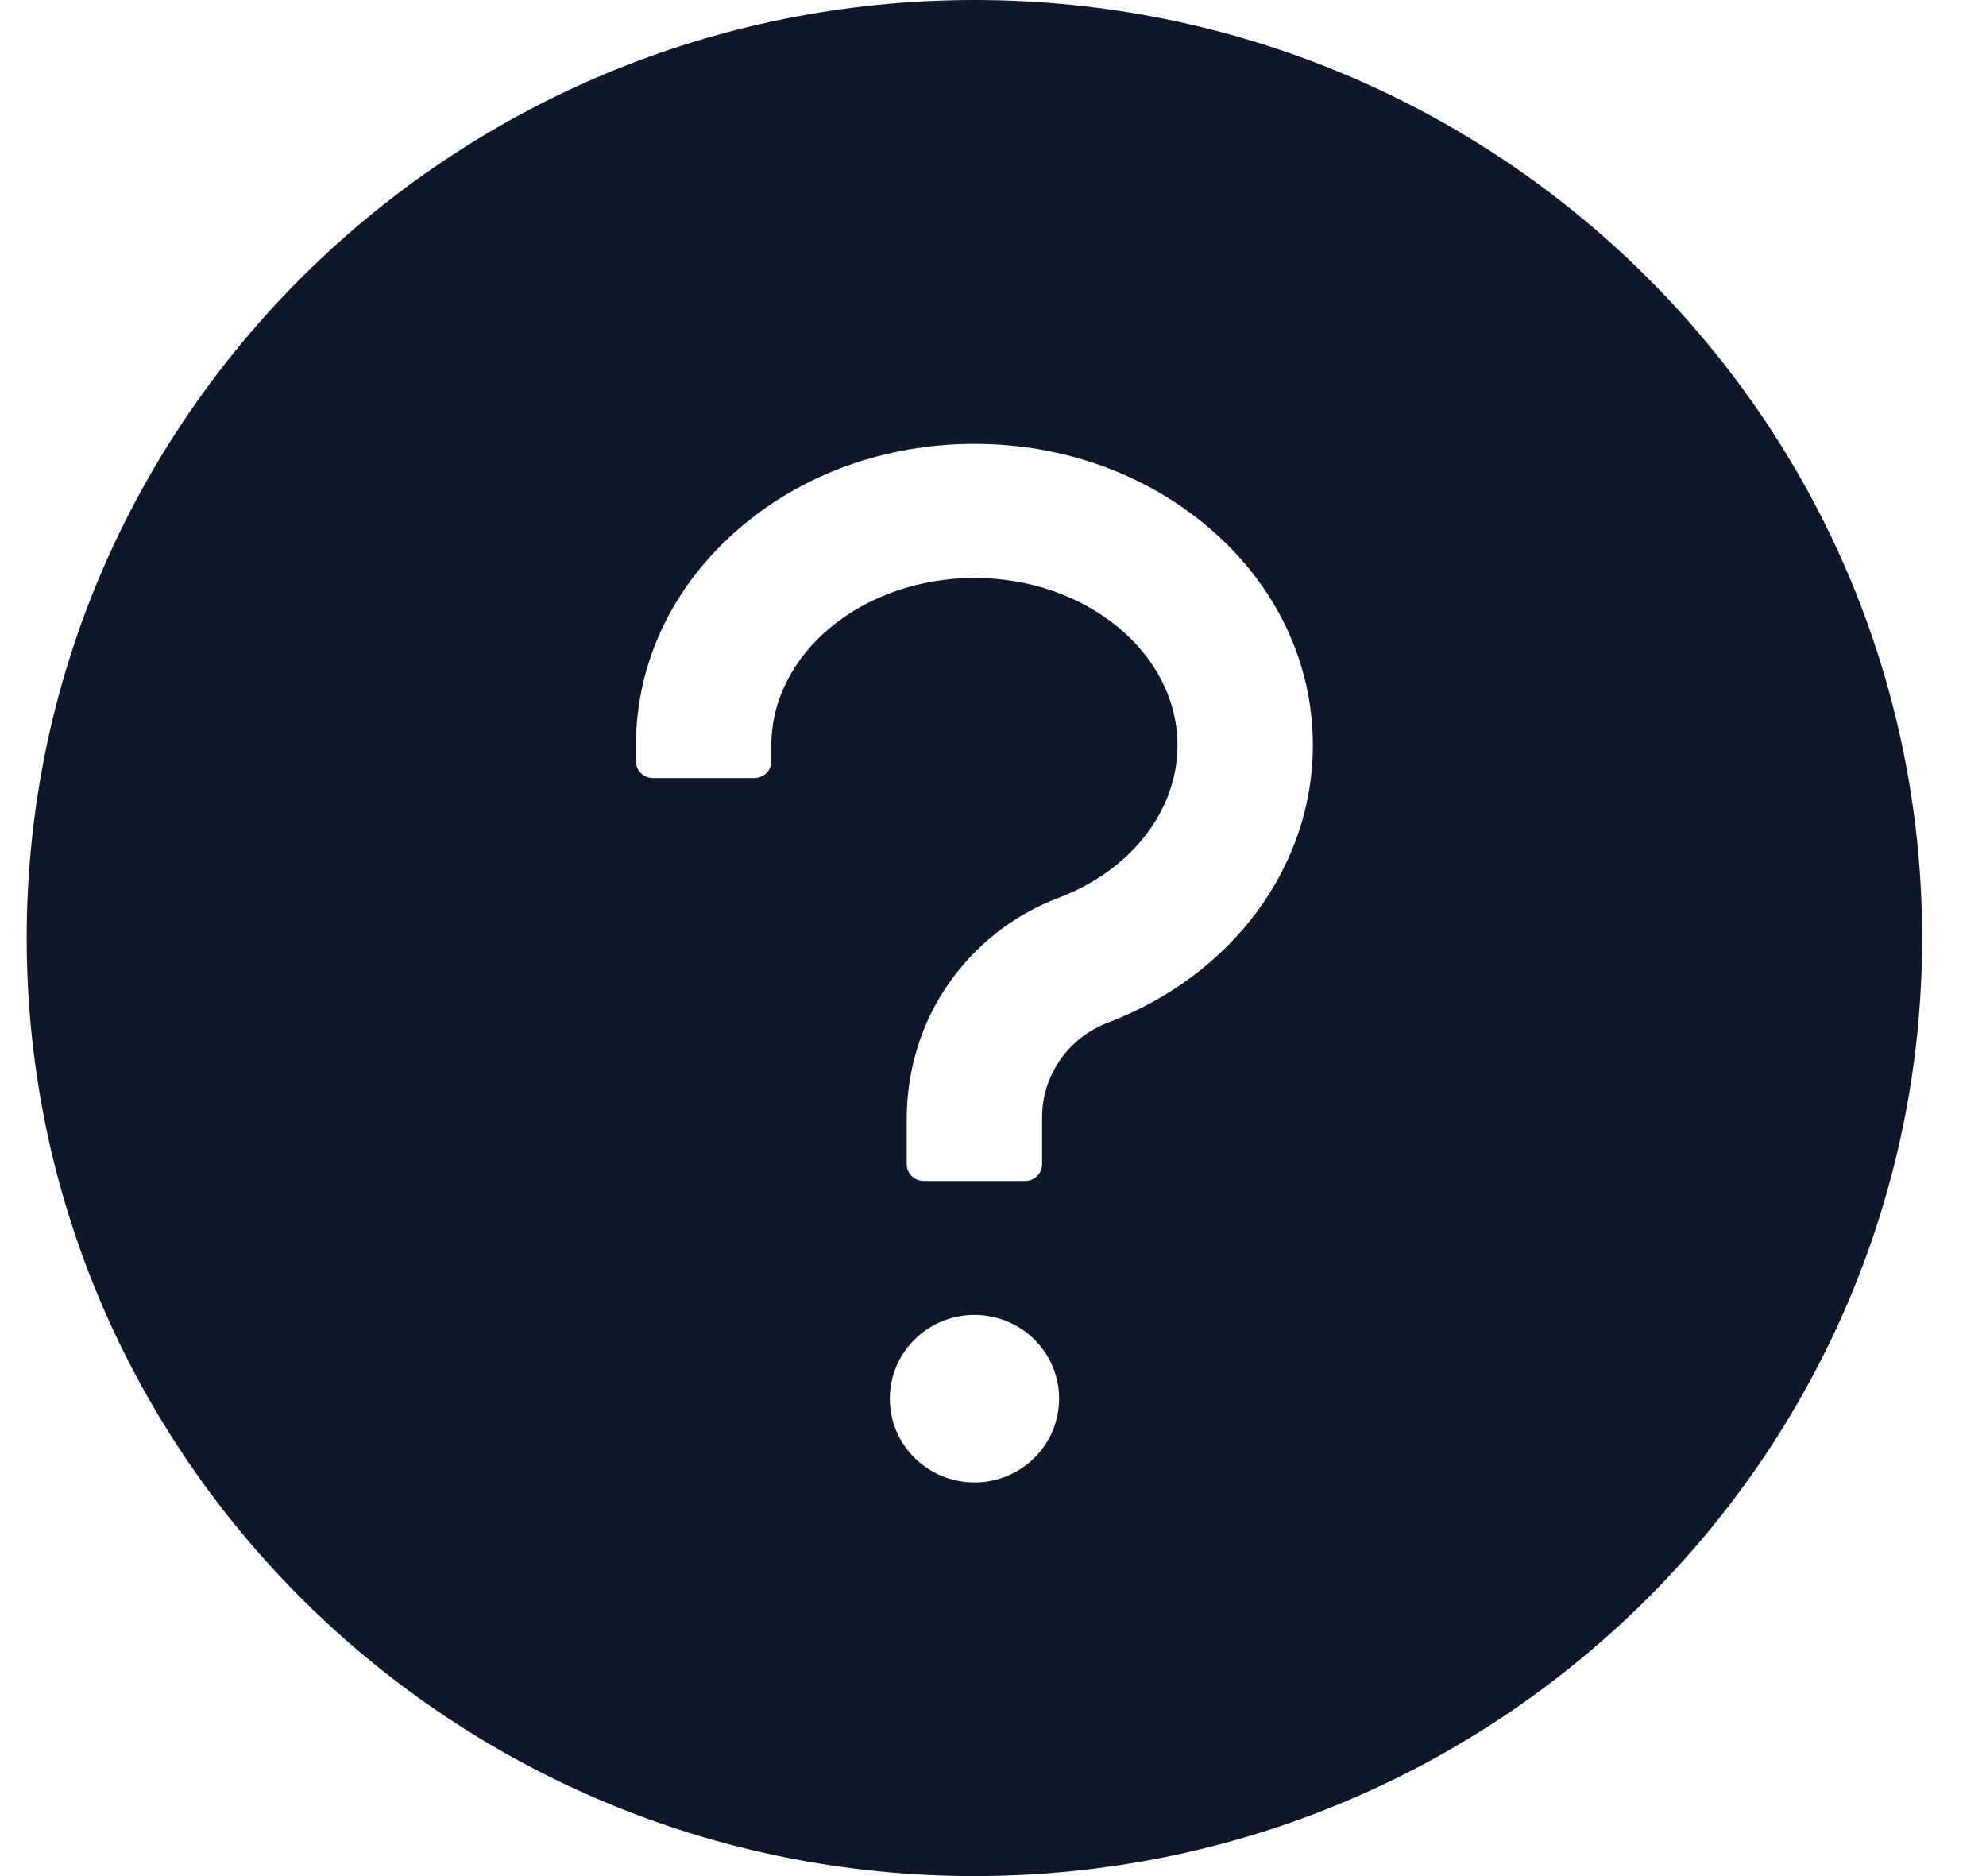 <svg width="18" height="17" viewBox="0 0 18 17" fill="none" xmlns="http://www.w3.org/2000/svg">
<path d="M8.832 0C4.088 0 0.242 3.806 0.242 8.5C0.242 13.194 4.088 17 8.832 17C13.575 17 17.421 13.194 17.421 8.5C17.421 3.806 13.575 0 8.832 0ZM8.832 13.433C8.408 13.433 8.065 13.093 8.065 12.674C8.065 12.255 8.408 11.915 8.832 11.915C9.256 11.915 9.599 12.255 9.599 12.674C9.599 13.093 9.256 13.433 8.832 13.433ZM10.038 9.268C9.864 9.335 9.715 9.451 9.609 9.603C9.503 9.755 9.446 9.934 9.445 10.118V10.549C9.445 10.633 9.376 10.701 9.292 10.701H8.372C8.287 10.701 8.218 10.633 8.218 10.549V10.141C8.218 9.703 8.347 9.27 8.6 8.91C8.847 8.557 9.192 8.287 9.599 8.134C10.251 7.885 10.672 7.345 10.672 6.754C10.672 5.918 9.846 5.237 8.832 5.237C7.818 5.237 6.991 5.918 6.991 6.754V6.899C6.991 6.982 6.922 7.05 6.838 7.05H5.917C5.833 7.05 5.764 6.982 5.764 6.899V6.754C5.764 6.009 6.094 5.312 6.692 4.795C7.267 4.296 8.027 4.022 8.832 4.022C9.637 4.022 10.396 4.297 10.972 4.795C11.57 5.312 11.899 6.009 11.899 6.754C11.899 7.851 11.169 8.838 10.038 9.268Z" fill="#0F172A"/>
</svg>
